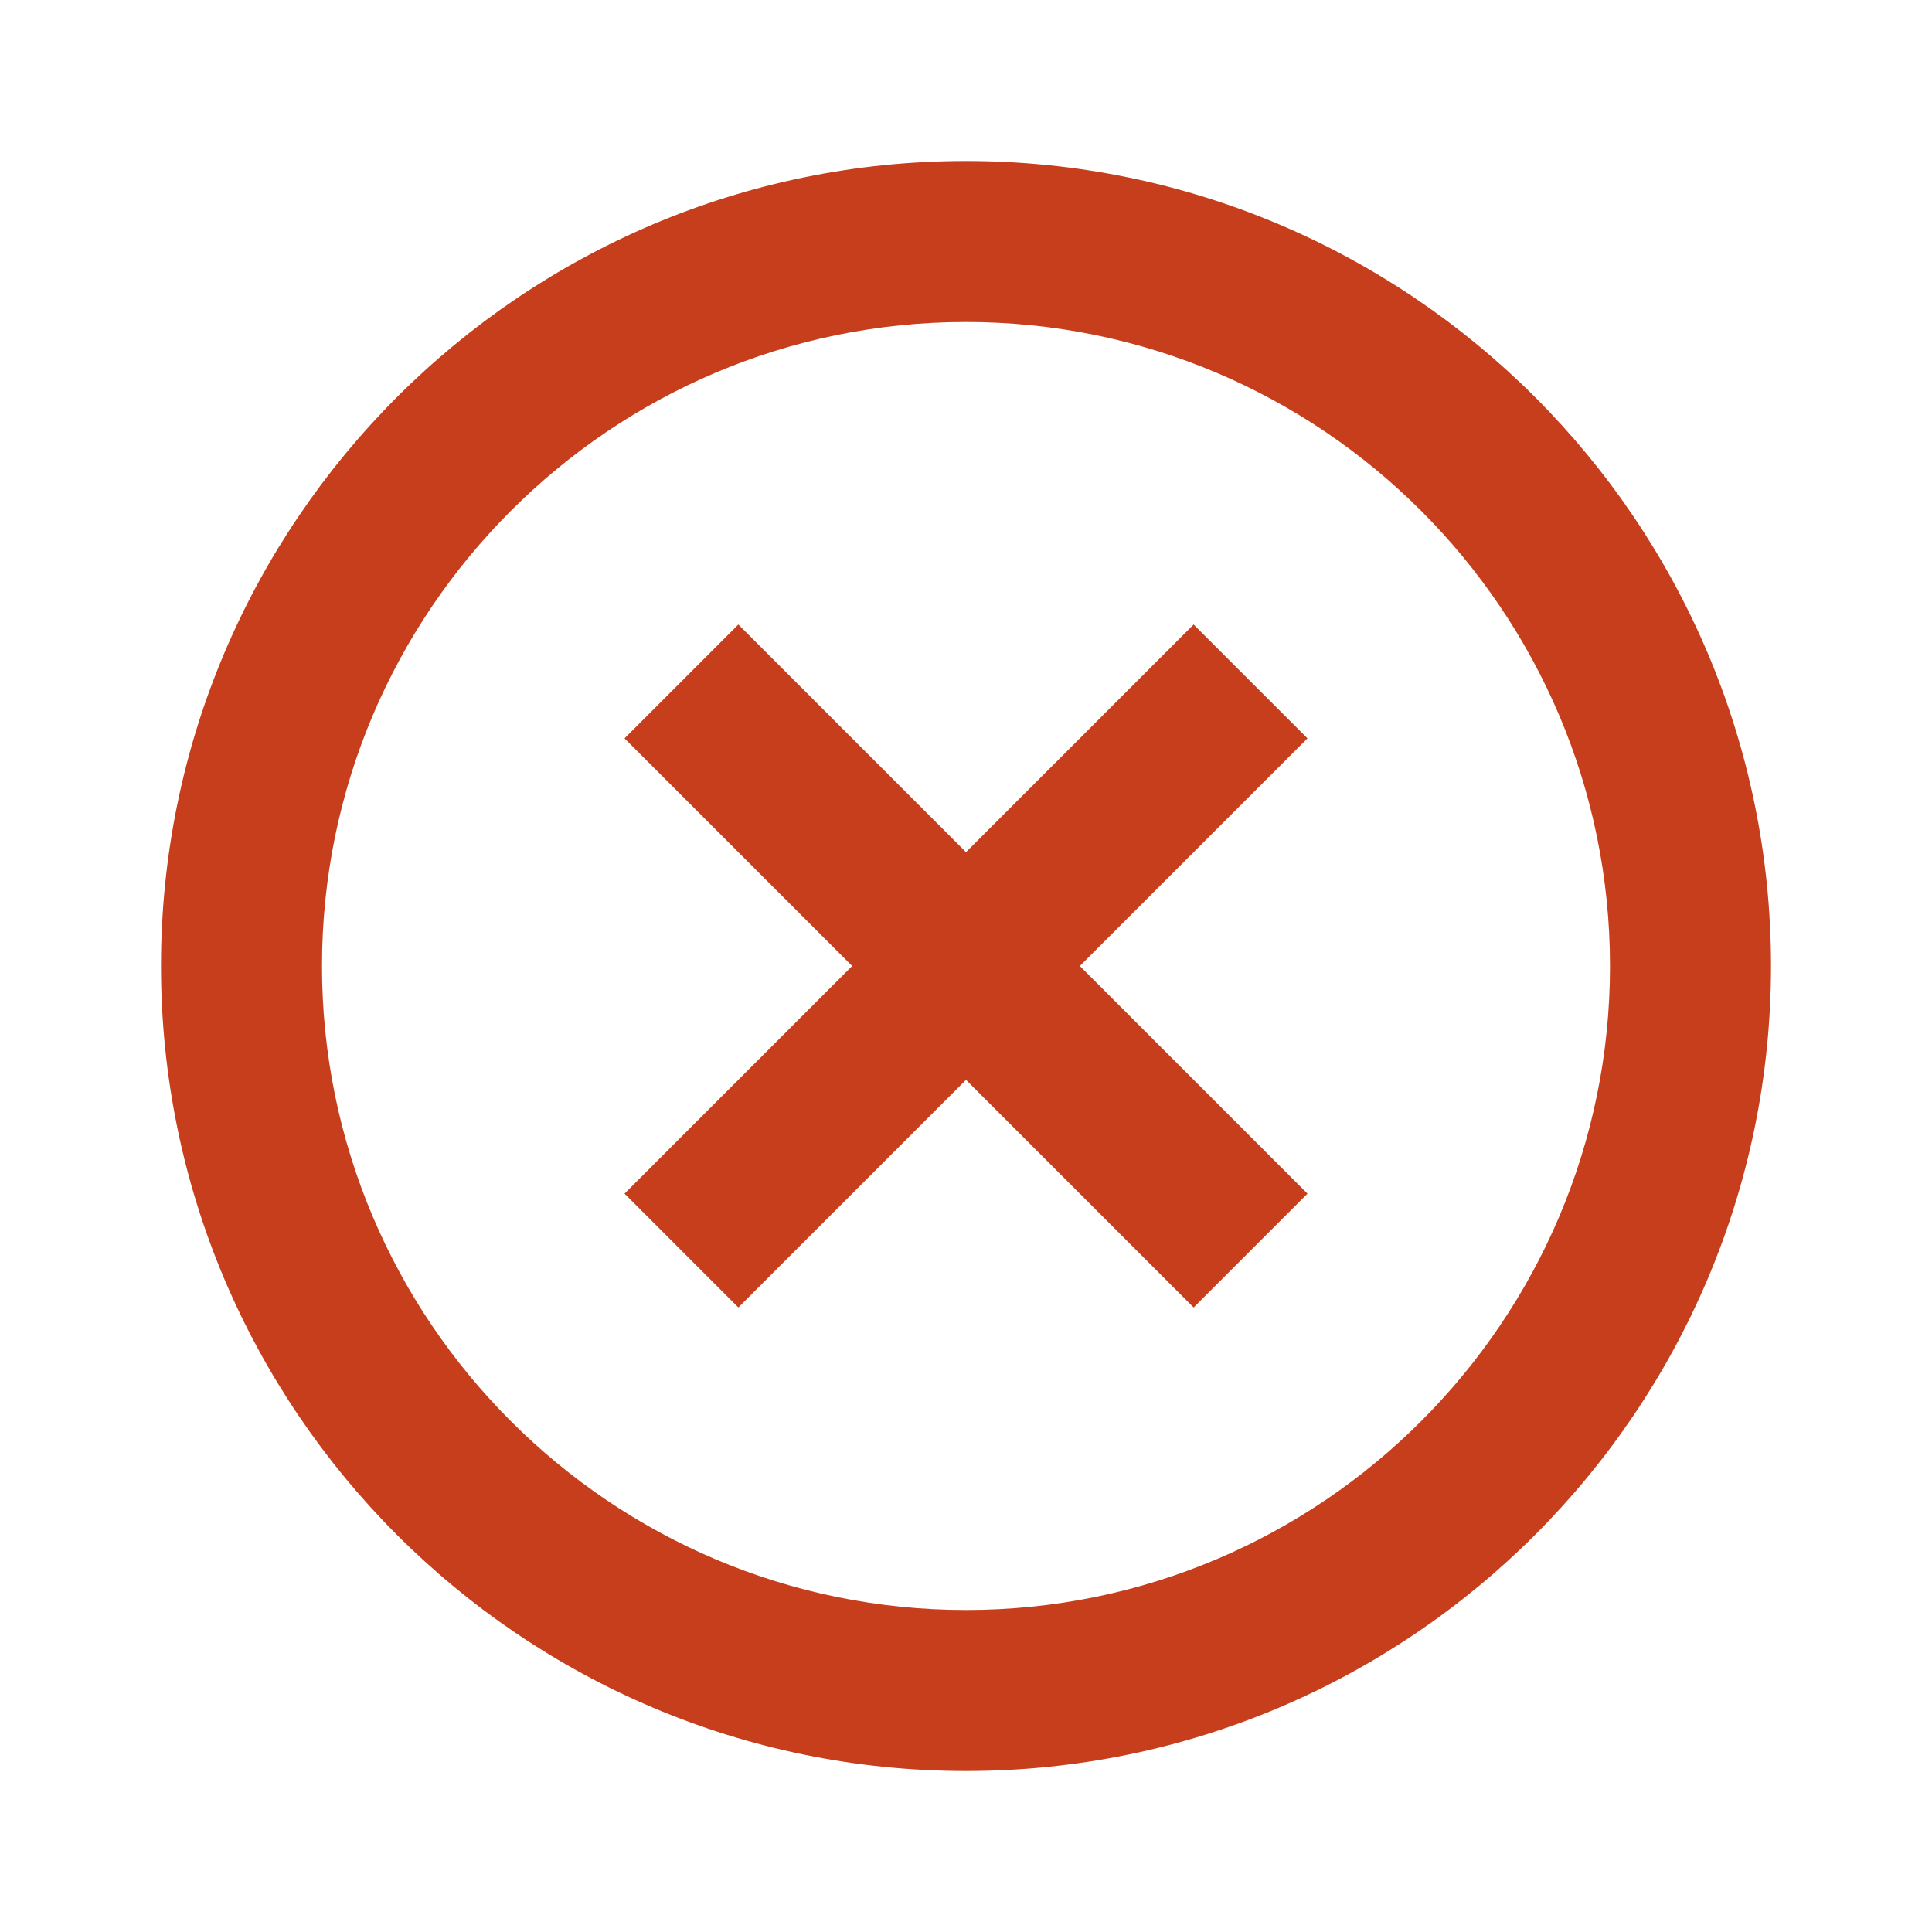 <svg width="24" height="24" viewBox="0 0 24 24" fill="none" xmlns="http://www.w3.org/2000/svg">
<g clip-path="url(#clip0_3321_7040)">
<path d="M9.172 16.242L12 13.414L14.828 16.242L16.242 14.828L13.414 12L16.242 9.172L14.828 7.758L12 10.586L9.172 7.758L7.758 9.172L10.586 12L7.758 14.828L9.172 16.242Z" fill="#C73E1D"/>
<path d="M12 22C17.514 22 22 17.514 22 12C22 6.486 17.514 2 12 2C6.486 2 2 6.486 2 12C2 17.514 6.486 22 12 22ZM12 4C16.411 4 20 7.589 20 12C20 16.411 16.411 20 12 20C7.589 20 4 16.411 4 12C4 7.589 7.589 4 12 4Z" fill="#C73E1D"/>
</g>
<defs>
<clipPath id="clip0_3321_7040">
<rect width="24" height="24" fill="white"/>
</clipPath>
</defs>
</svg>
